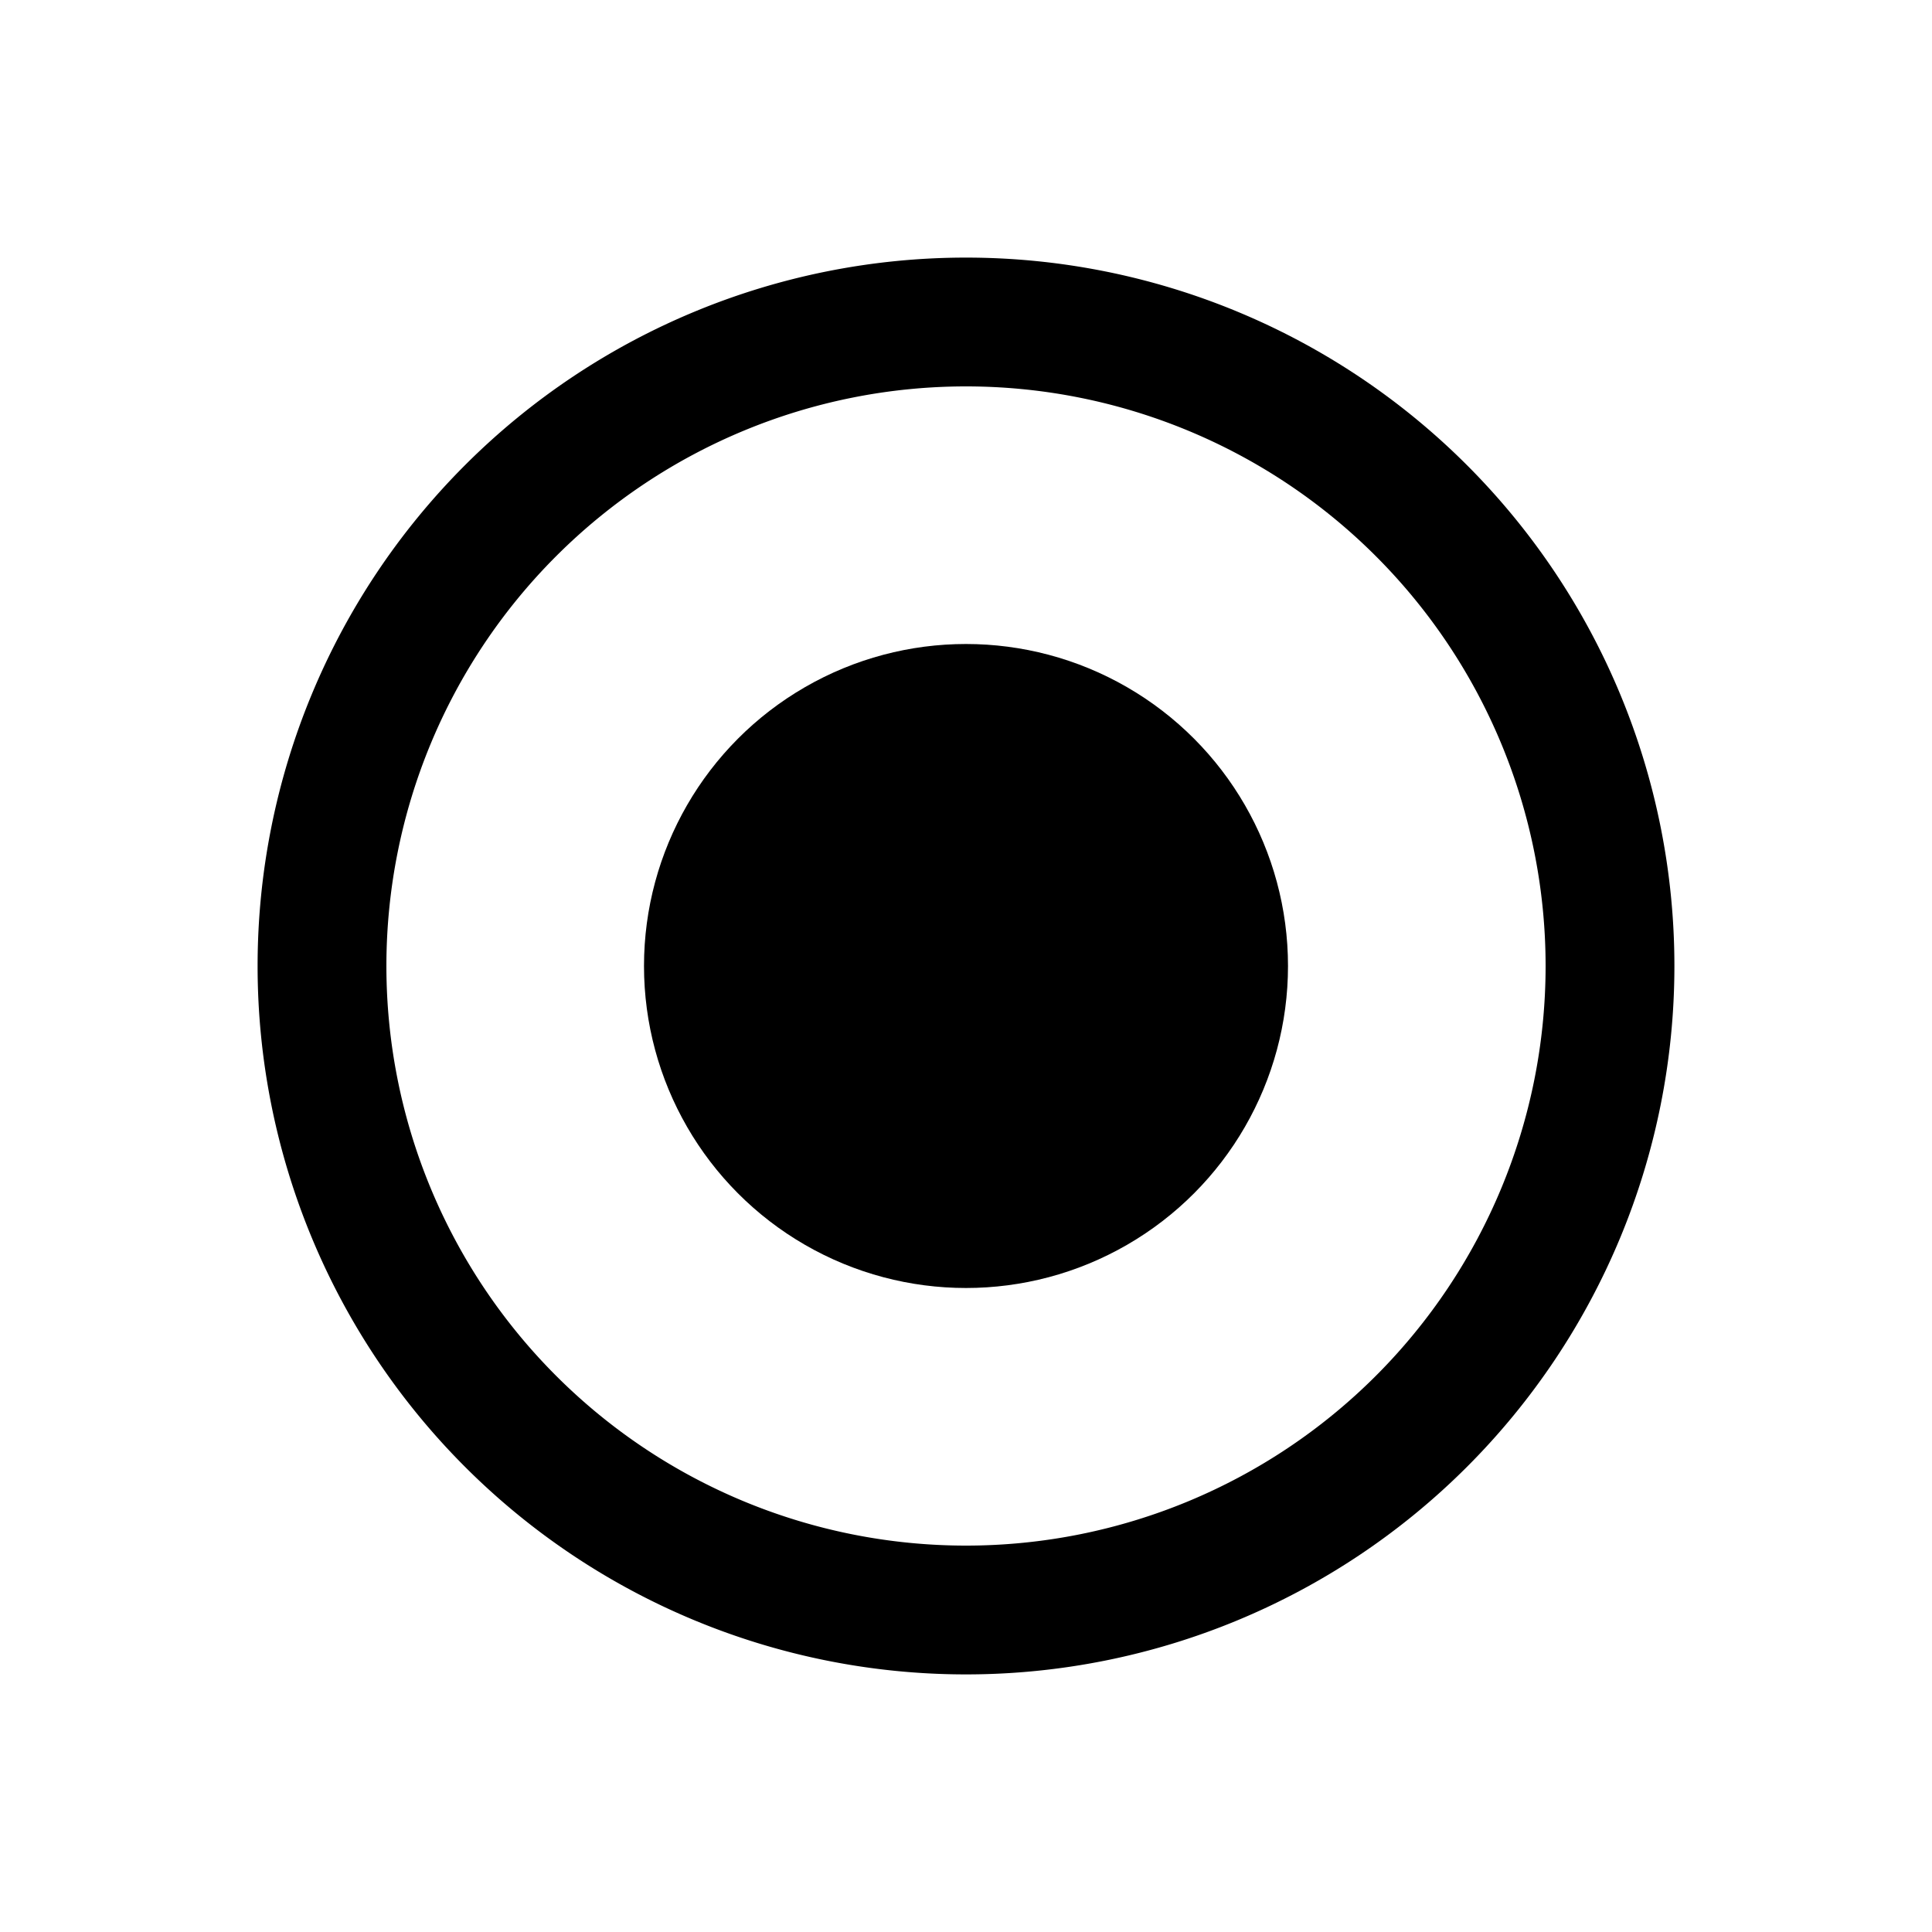 <svg xmlns="http://www.w3.org/2000/svg" viewBox="0 0 24 24"><path fill-rule="evenodd" d="M12 4.8a7.2 7.2 0 1 0 0 14.4 7.2 7.2 0 0 0 0-14.4ZM3.2 12a8.8 8.8 0 1 1 17.6 0 8.8 8.8 0 0 1-17.6 0Z" clip-rule="evenodd"/><circle cx="12" cy="12" r="4"/></svg>